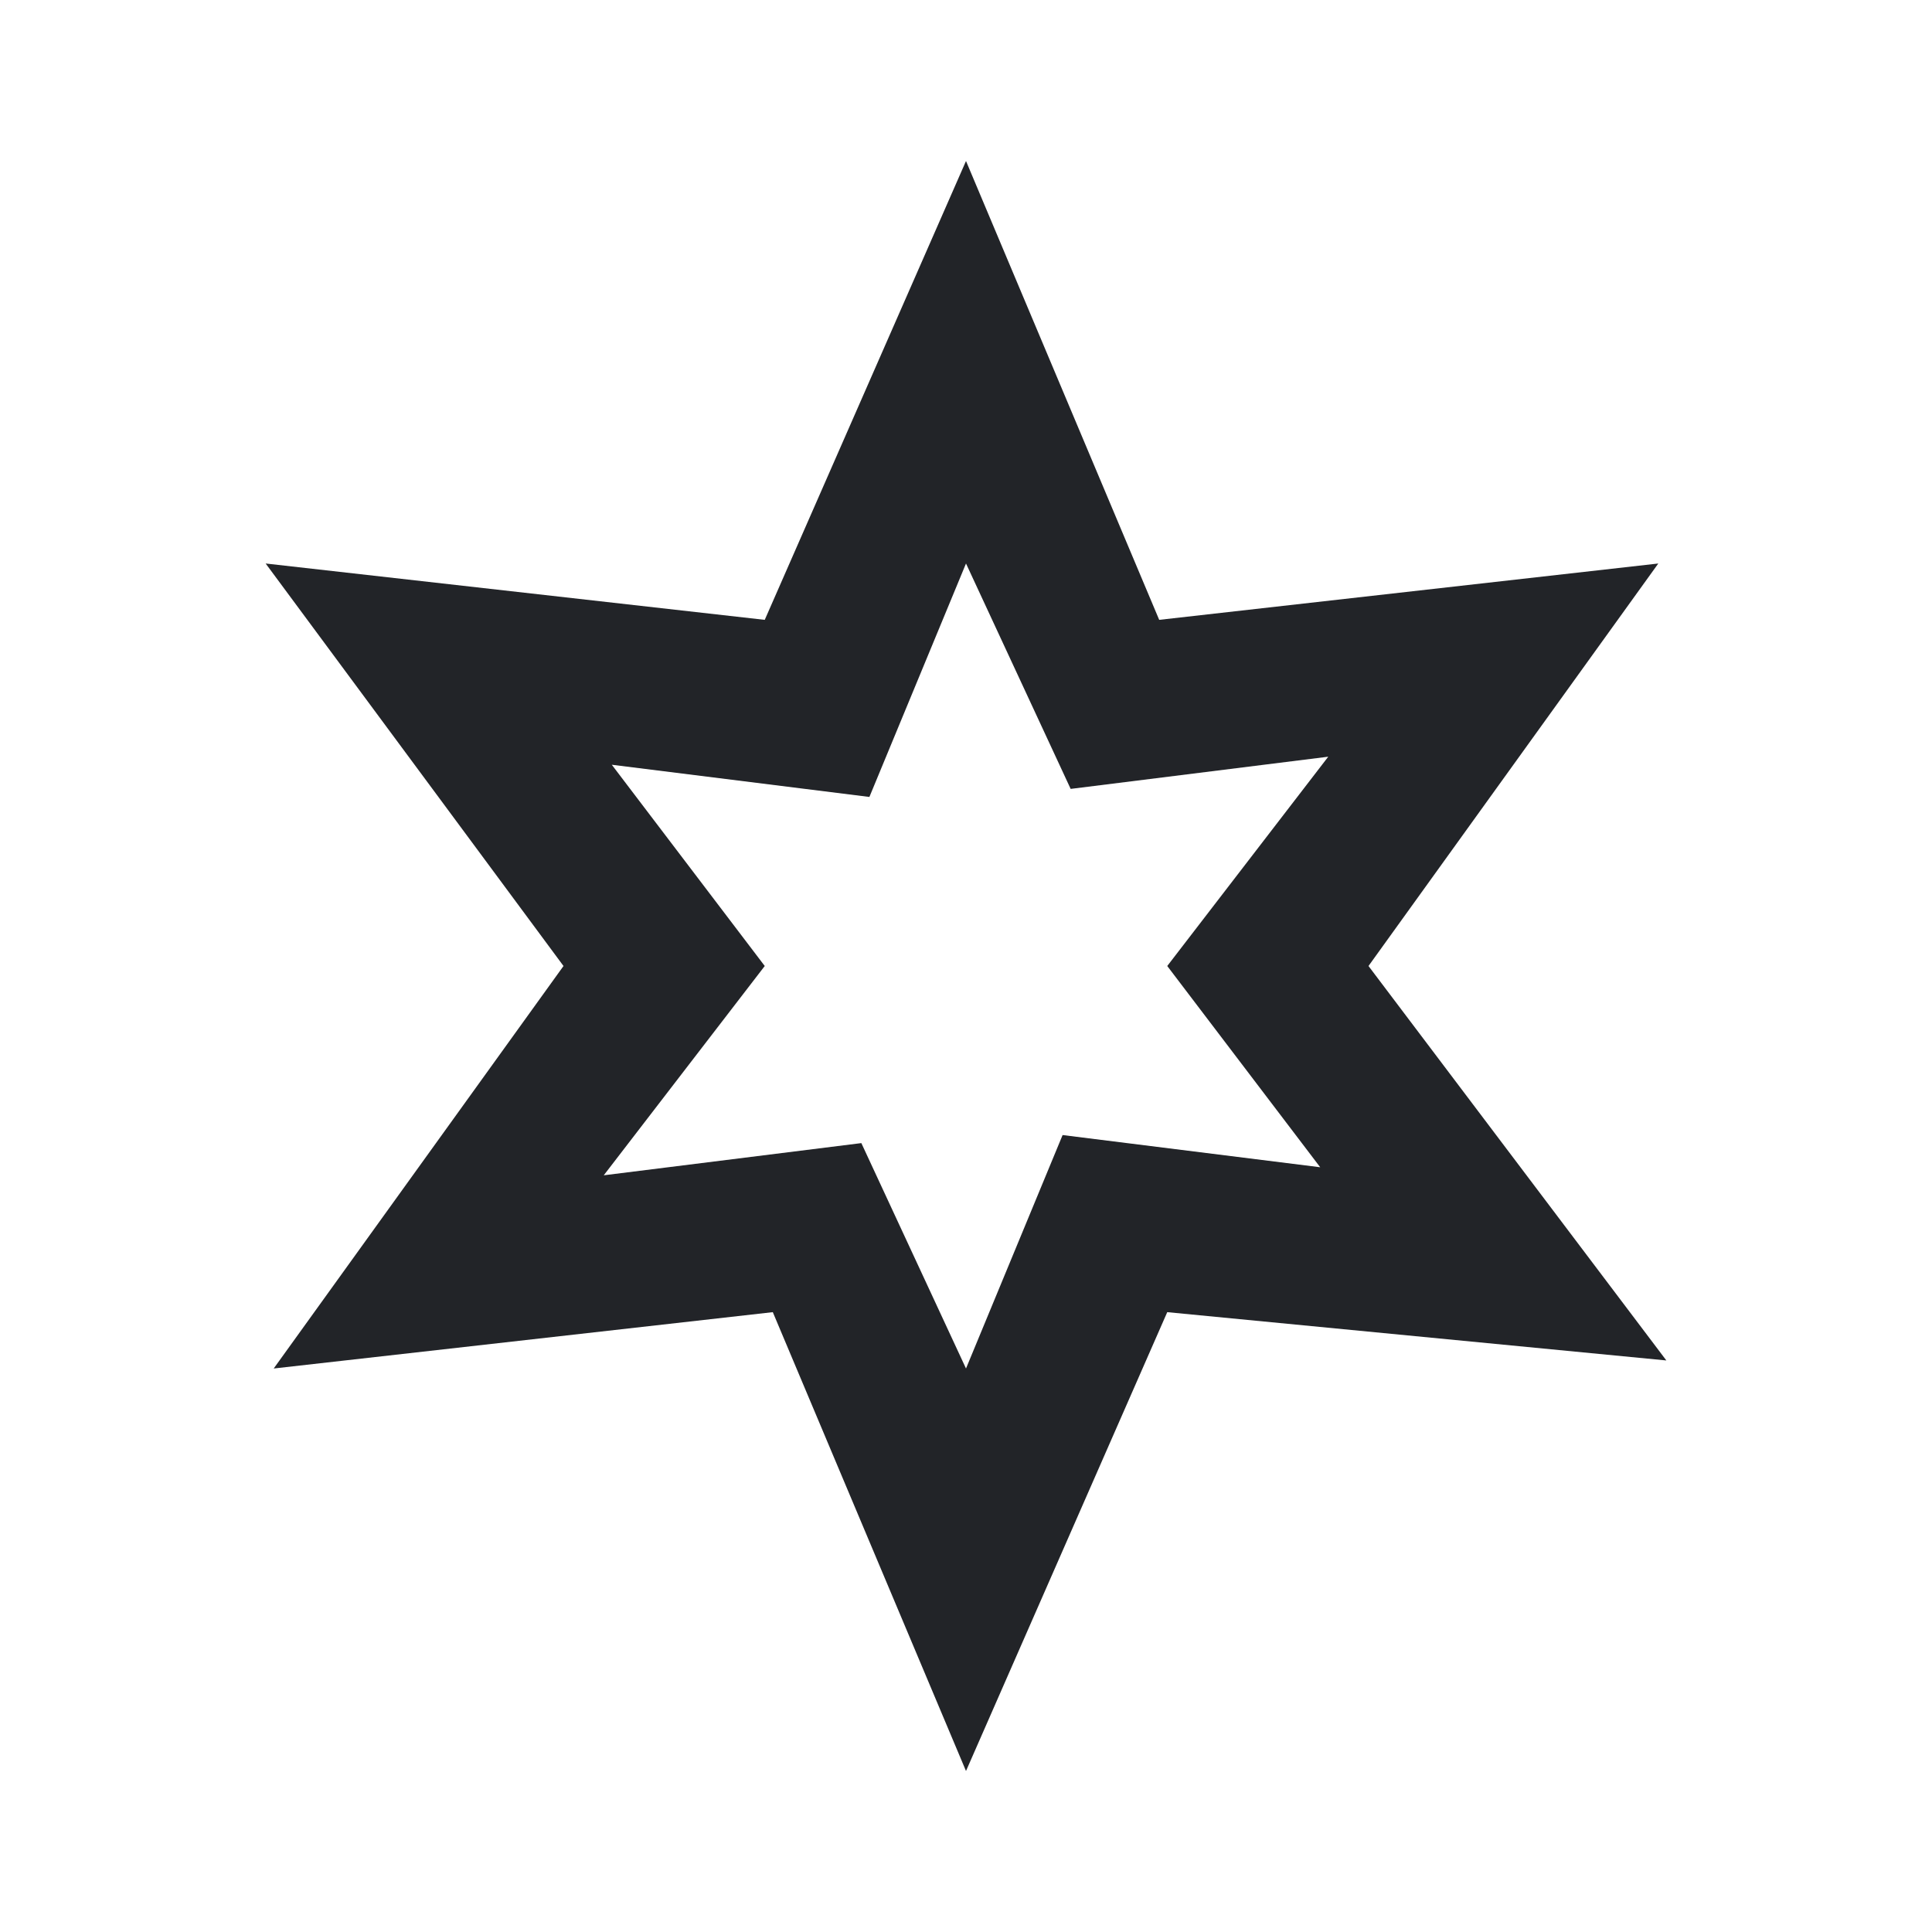 <?xml version="1.0" encoding="UTF-8"?><!DOCTYPE svg PUBLIC "-//W3C//DTD SVG 1.1//EN" "http://www.w3.org/Graphics/SVG/1.1/DTD/svg11.dtd"><svg fill="#222428" xmlns="http://www.w3.org/2000/svg" xmlns:xlink="http://www.w3.org/1999/xlink" version="1.1" id="mdi-hexagram-outline" width="24" height="24" viewBox="0 0 24 24"><path d="M12,7L13.3,9.8L16.5,9.4L14.5,12L16.4,14.5L13.2,14.1L12,17L10.7,14.2L7.5,14.6L9.5,12L7.6,9.5L10.8,9.9L12,7M12,2L9.5,7.7L3.3,7L7,12L3.4,17L9.6,16.3L12,22L14.5,16.3L20.7,16.9L17,12L20.6,7L14.4,7.7L12,2Z" /></svg>